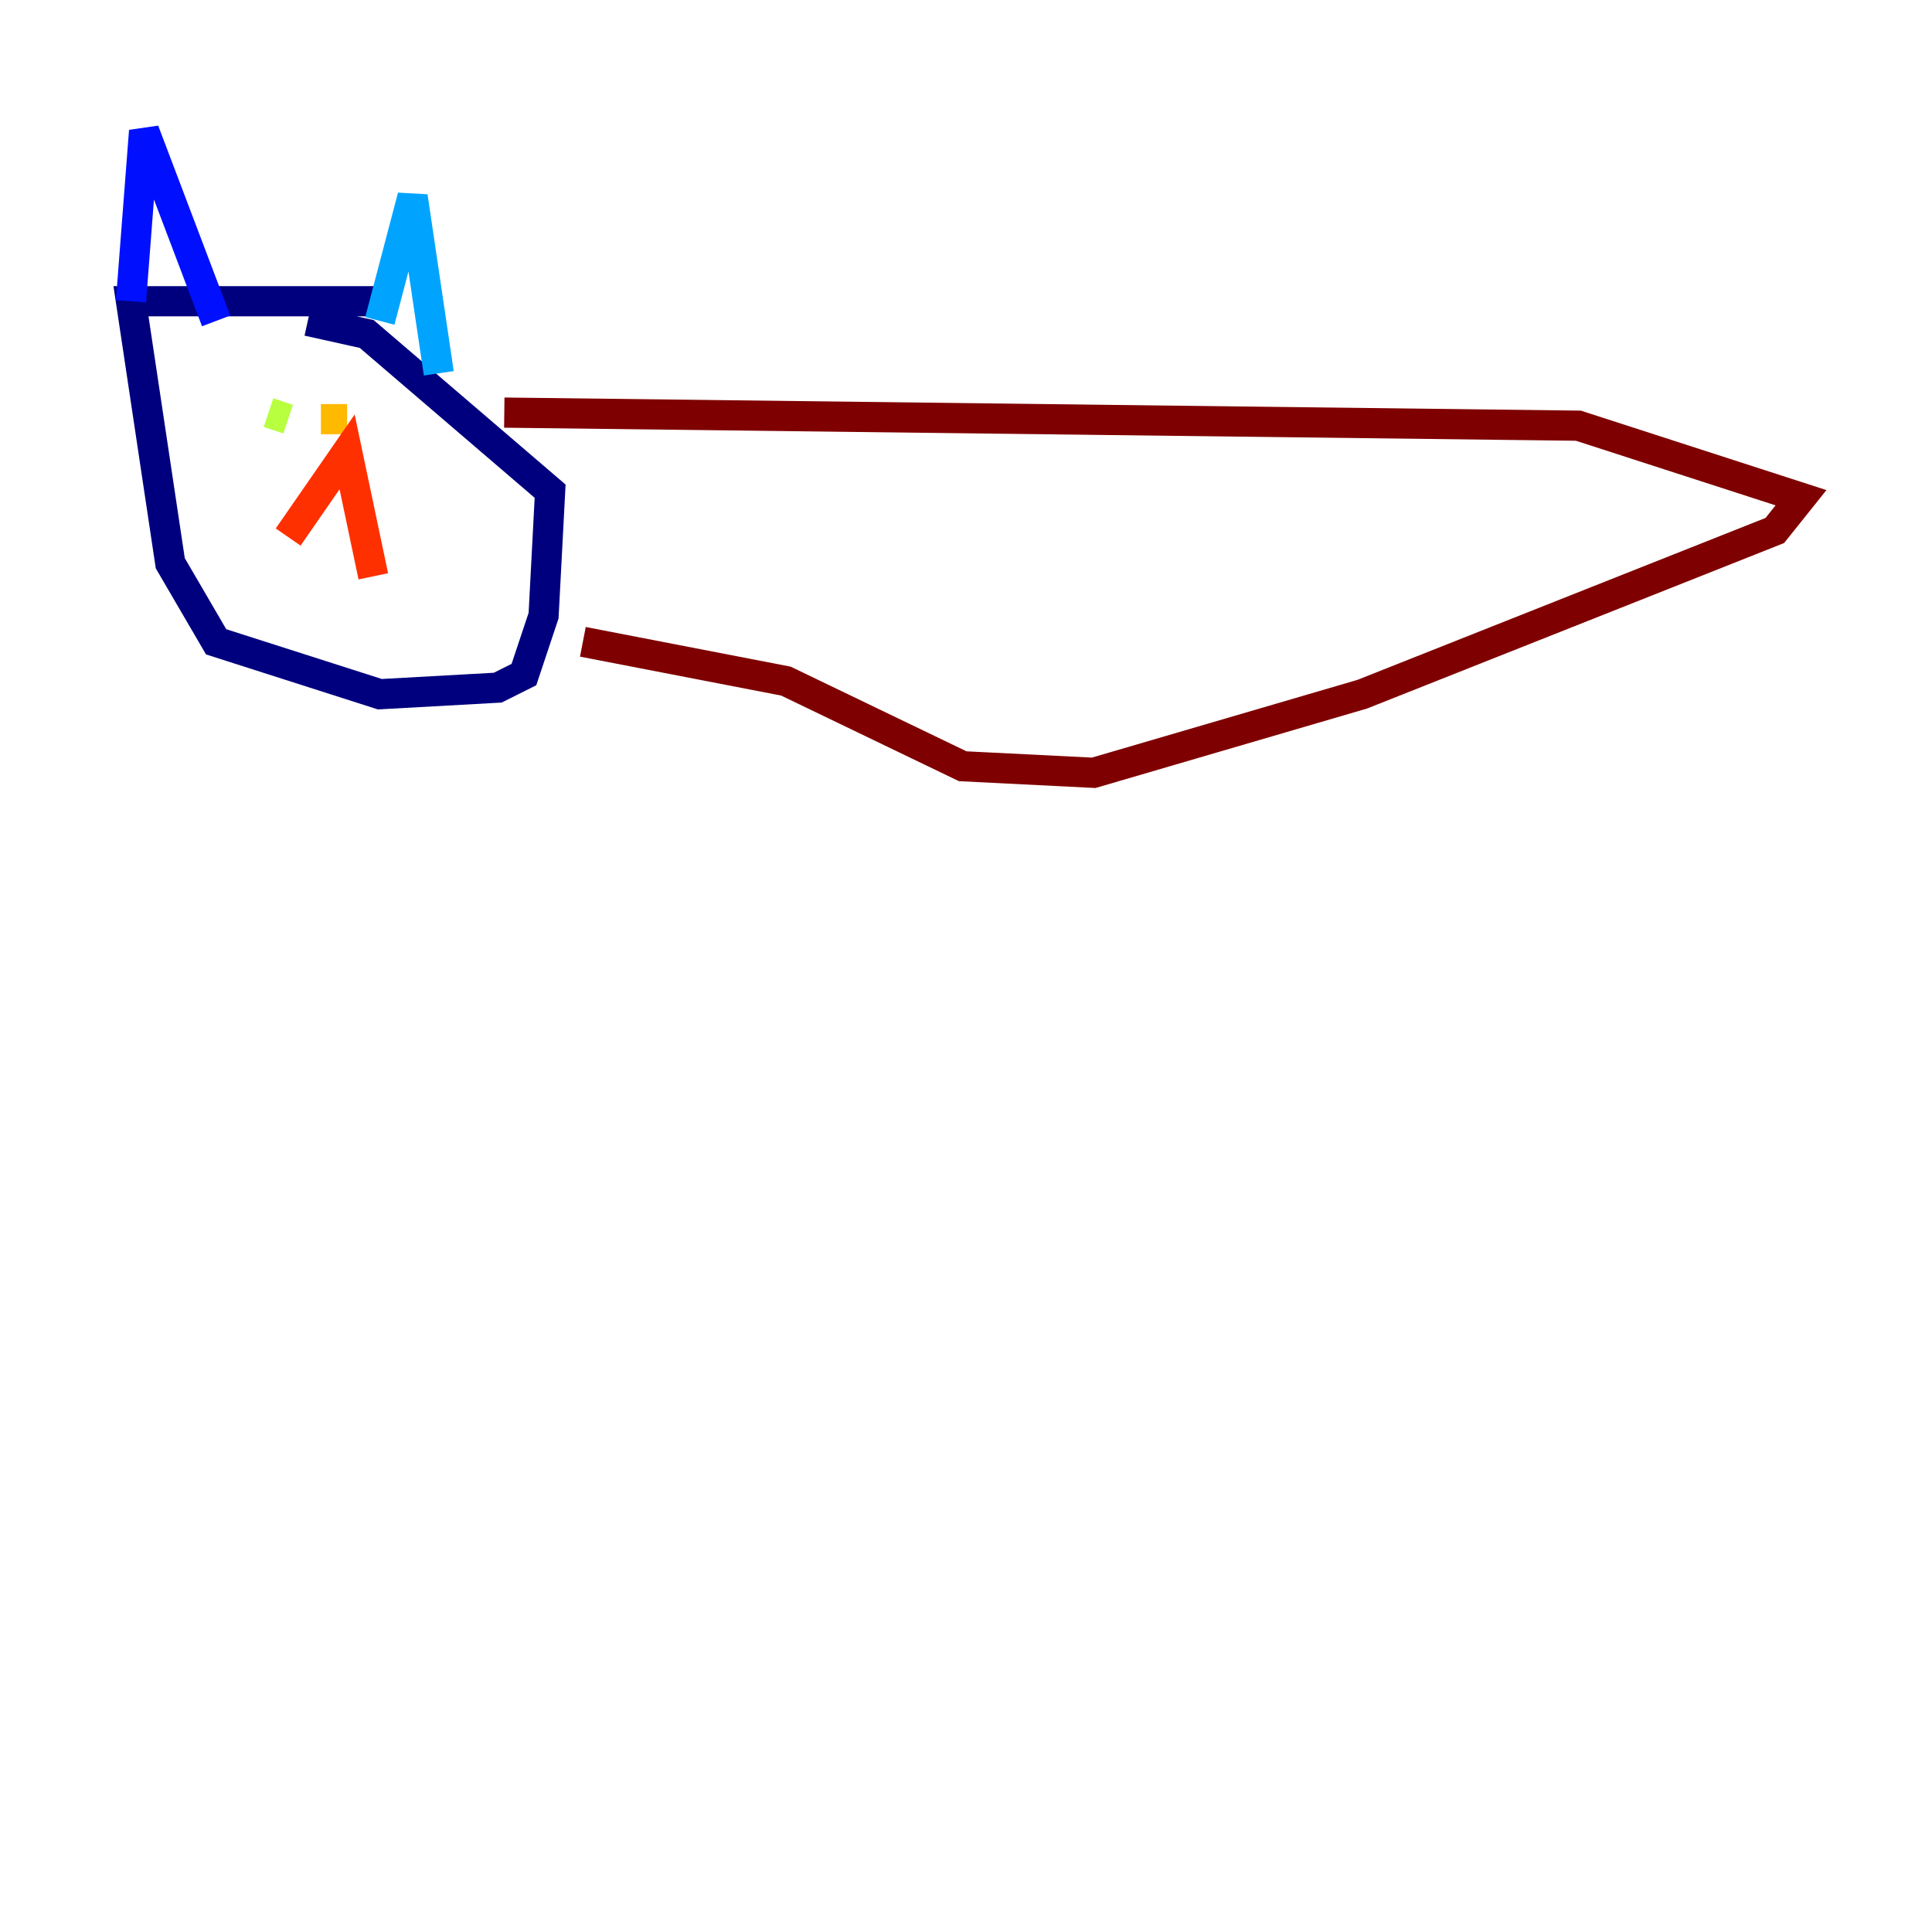 <?xml version="1.0" encoding="utf-8" ?>
<svg baseProfile="tiny" height="128" version="1.2" viewBox="0,0,128,128" width="128" xmlns="http://www.w3.org/2000/svg" xmlns:ev="http://www.w3.org/2001/xml-events" xmlns:xlink="http://www.w3.org/1999/xlink"><defs /><polyline fill="none" points="26.034,19.959 8.678,19.959 11.281,37.315 14.319,42.522 25.166,45.993 32.976,45.559 34.712,44.691 36.014,40.786 36.447,32.542 24.298,22.129 20.393,21.261" stroke="#00007f" stroke-width="2" /><polyline fill="none" points="8.678,19.959 9.546,8.678 14.319,21.261" stroke="#0010ff" stroke-width="2" /><polyline fill="none" points="25.166,21.261 27.336,13.017 29.071,24.732" stroke="#00a4ff" stroke-width="2" /><polyline fill="none" points="17.79,28.637 17.79,28.637" stroke="#3fffb7" stroke-width="2" /><polyline fill="none" points="17.79,27.336 19.091,27.77" stroke="#b7ff3f" stroke-width="2" /><polyline fill="none" points="21.261,27.77 22.997,27.77" stroke="#ffb900" stroke-width="2" /><polyline fill="none" points="19.091,35.58 22.997,29.939 24.732,38.183" stroke="#ff3000" stroke-width="2" /><polyline fill="none" points="33.41,27.336 104.57,28.203 119.322,32.976 117.586,35.146 90.251,45.993 72.461,51.2 63.783,50.766 52.068,45.125 38.617,42.522" stroke="#7f0000" stroke-width="2" /></svg>